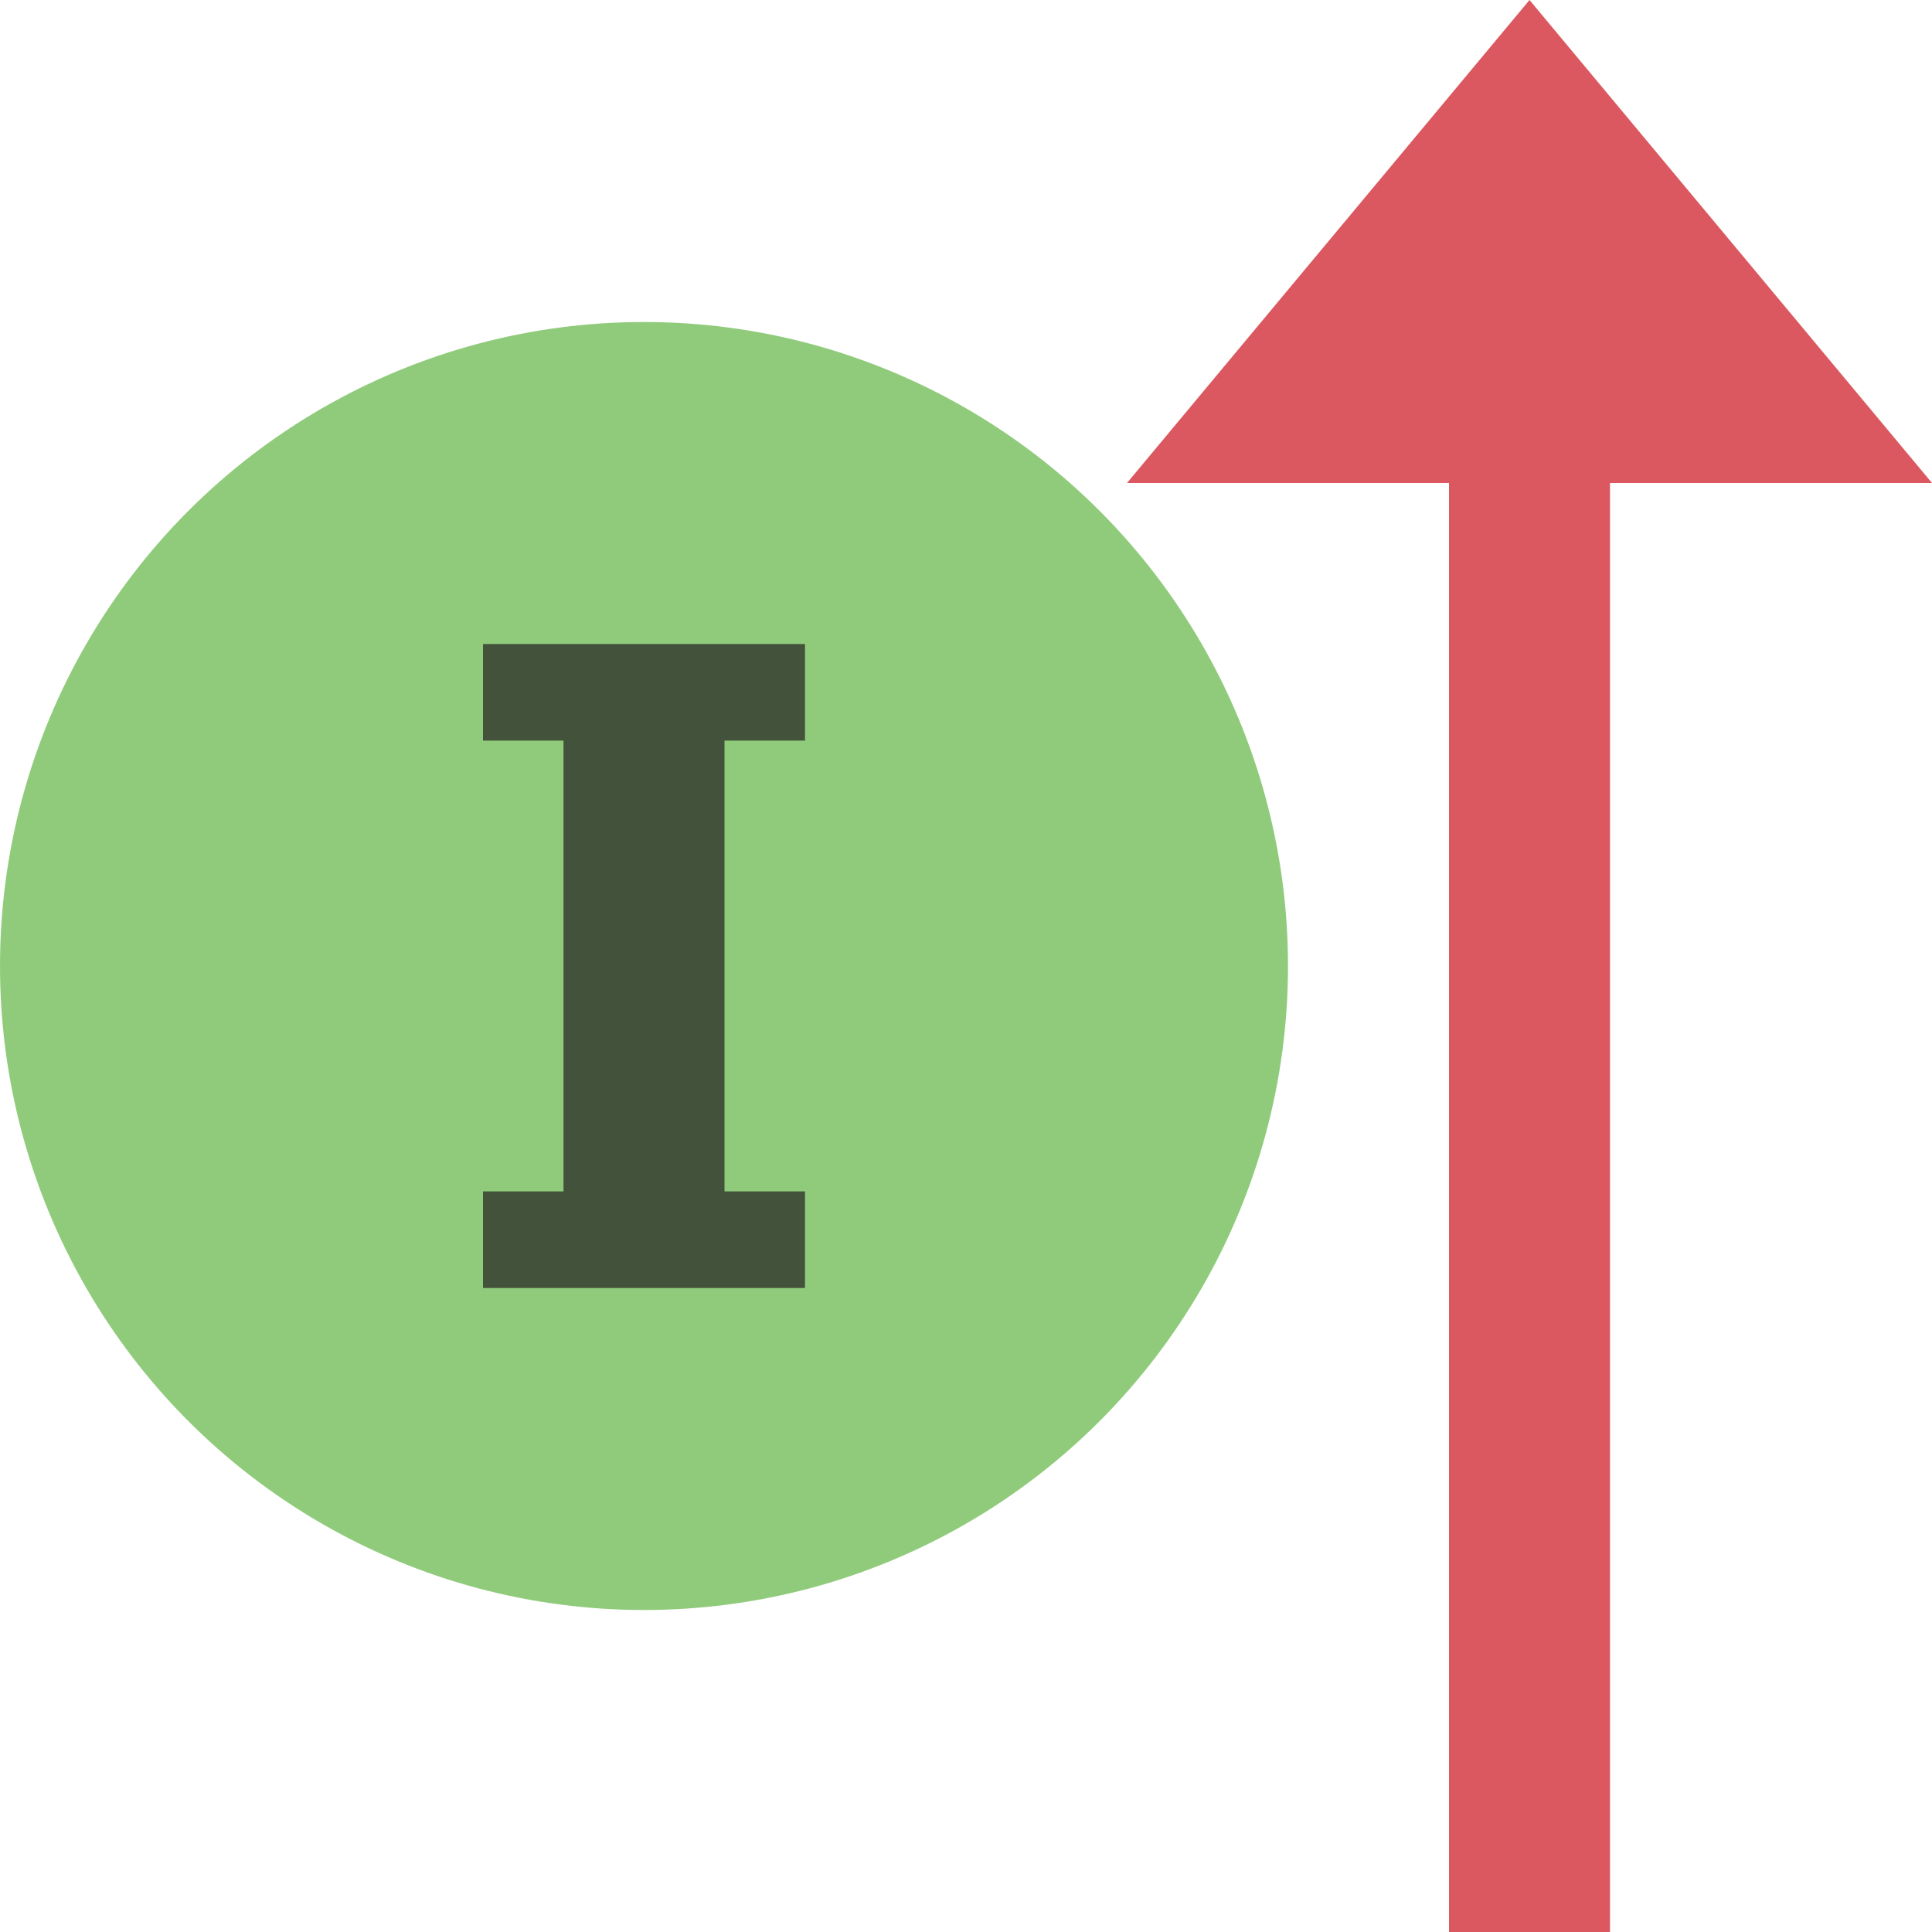 <svg xmlns="http://www.w3.org/2000/svg" width="12" height="12" viewBox="0 0 12 12"><rect id="frame" width="12" height="12" fill="none"/><g fill="none" fill-rule="evenodd"><path fill="#DB5860" d="M10 3h2L9.5 0 7 3h2v9h1V3z"/><circle cx="4" cy="6" r="4" fill="#62B543" fill-opacity=".7"/><path fill="#231F20" fill-opacity=".7" d="M4.5 4.6v2.8H5V8H3v-.6h.5V4.6H3V4h2v.6h-.5z"/></g></svg>